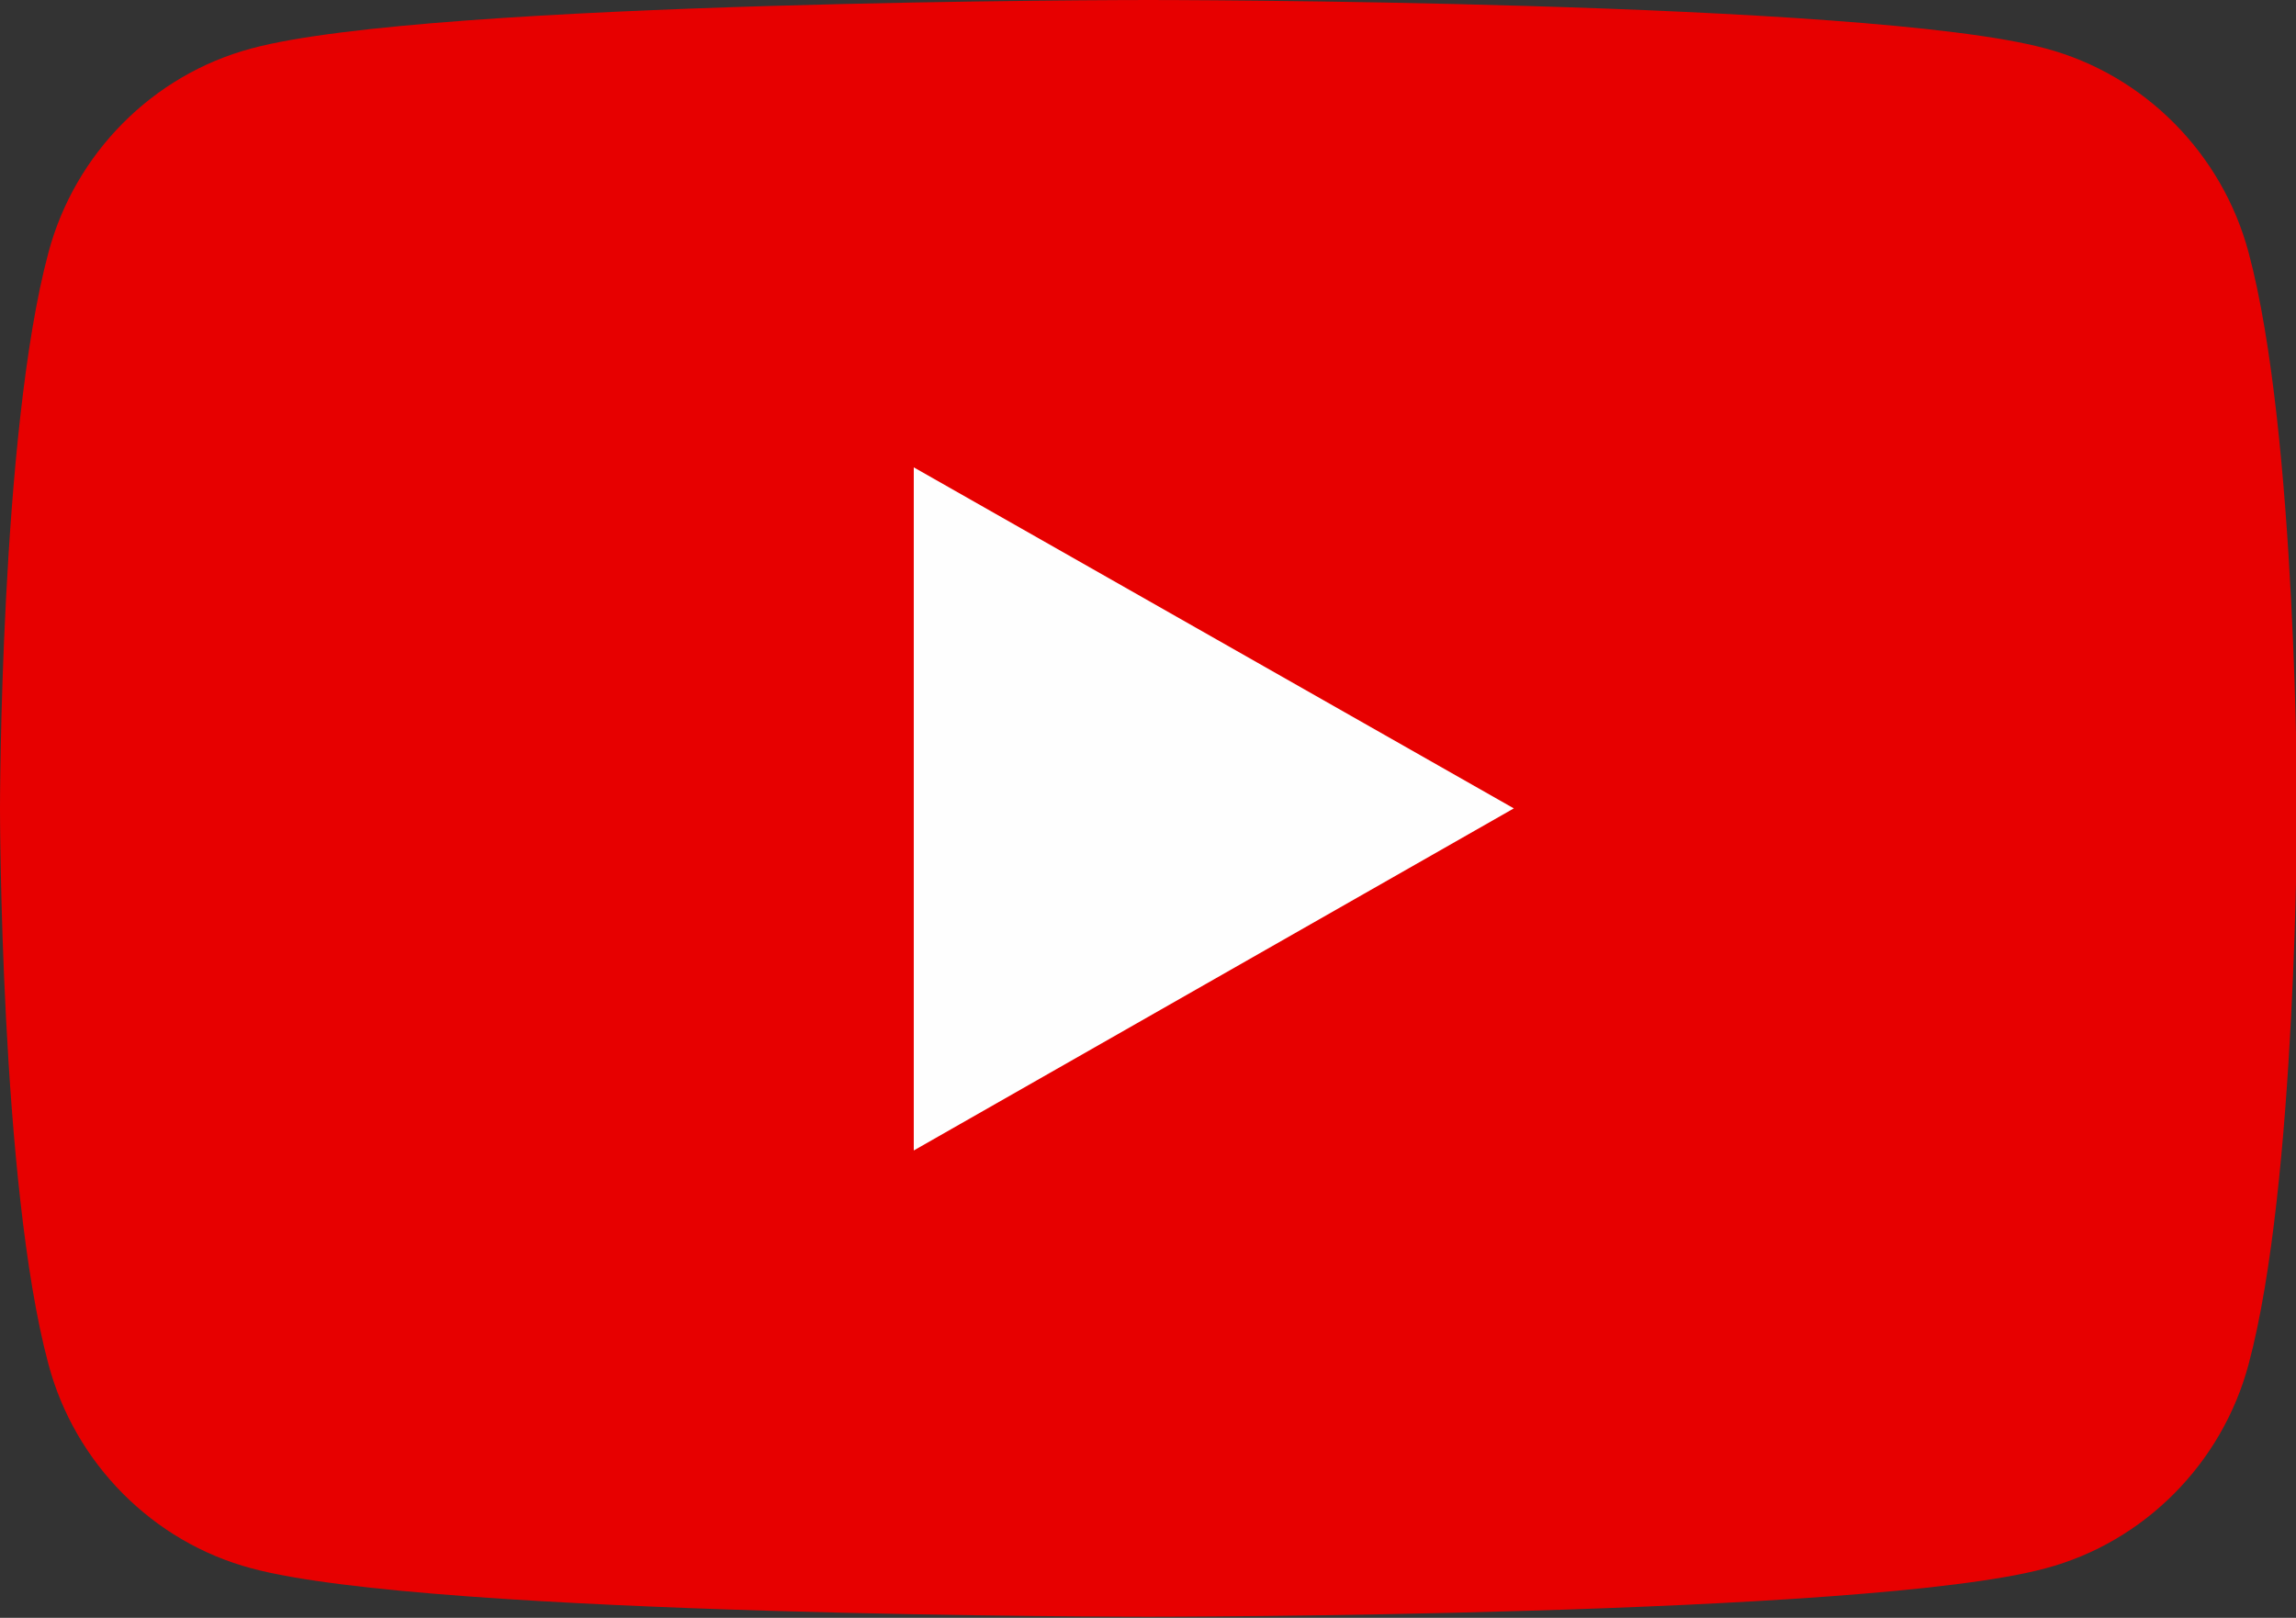 <?xml version="1.0" encoding="UTF-8"?>
<svg id="Capa_2" xmlns="http://www.w3.org/2000/svg" viewBox="0 0 21.81 15.37">
  <rect x="0" y="0" width="21.81" height="15.37" fill="#333333" stroke="none"/>
  <defs>
    <style>
      .cls-1 {
        fill: #fefefe;
      }

      .cls-2 {
        fill: #e70000;
      }
    </style>
  </defs>
  <g id="Capa_1-2" data-name="Capa_1">
    <g>
      <path class="cls-2" d="M21.36,2.4c-.25-.94-.99-1.69-1.93-1.94-1.7-.46-8.52-.46-8.52-.46,0,0-6.82,0-8.52.46-.94.25-1.68,1-1.93,1.94-.46,1.71-.46,5.28-.46,5.28,0,0,0,3.57.46,5.28.25.94.99,1.69,1.93,1.94,1.7.46,8.52.46,8.52.46,0,0,6.82,0,8.52-.46.94-.25,1.68-1,1.93-1.94.46-1.71.46-5.28.46-5.28,0,0,0-3.57-.46-5.28"/>
      <polygon class="cls-1" points="8.68 10.93 8.68 4.44 14.38 7.68 8.68 10.93"/>
    </g>
  </g>
</svg>